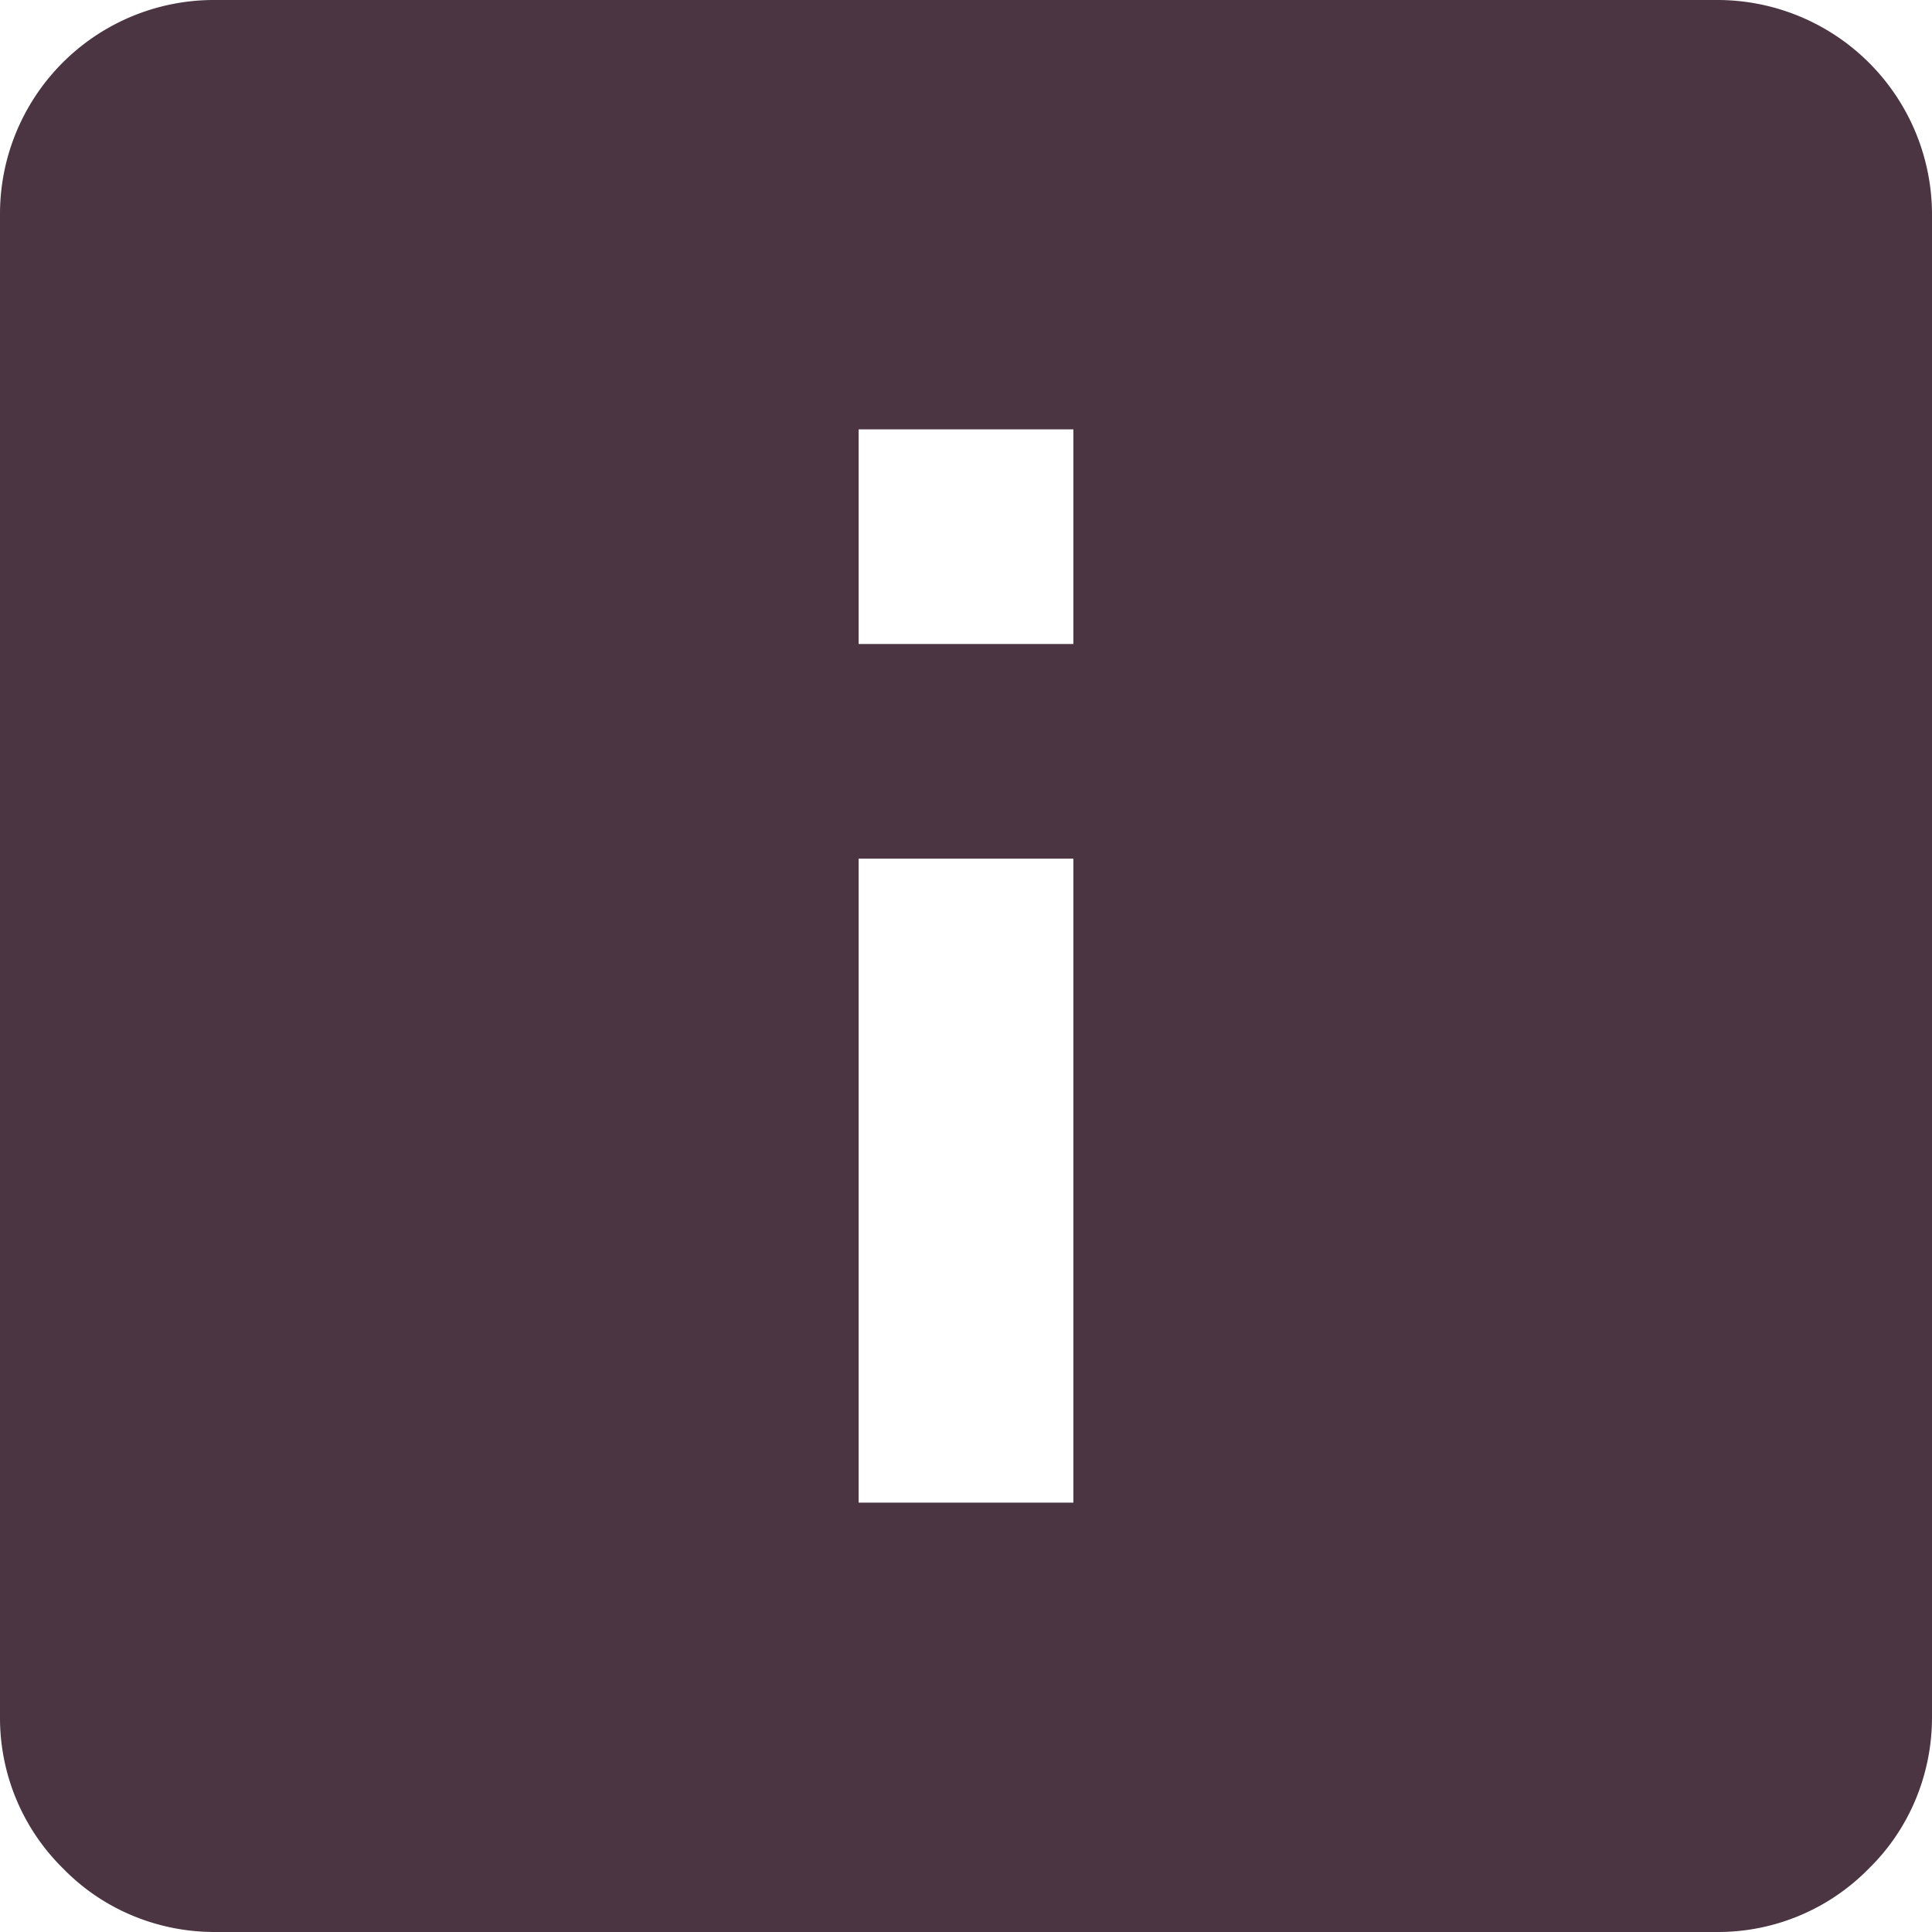 <svg width="30" height="30" fill="none" xmlns="http://www.w3.org/2000/svg"><path d="M3.333 0h23.334A3.333 3.333 0 0 1 30 3.333v23.334c0 .883-.35 1.733-.983 2.35a3.277 3.277 0 0 1-2.35.983H3.333c-.883 0-1.733-.35-2.35-.983A3.277 3.277 0 0 1 0 26.667V3.333A3.322 3.322 0 0 1 3.333 0Zm13.334 10V6.667h-3.334V10h3.334Zm0 13.333v-10h-3.334v10h3.334Z" fill="#4B3542"/></svg>